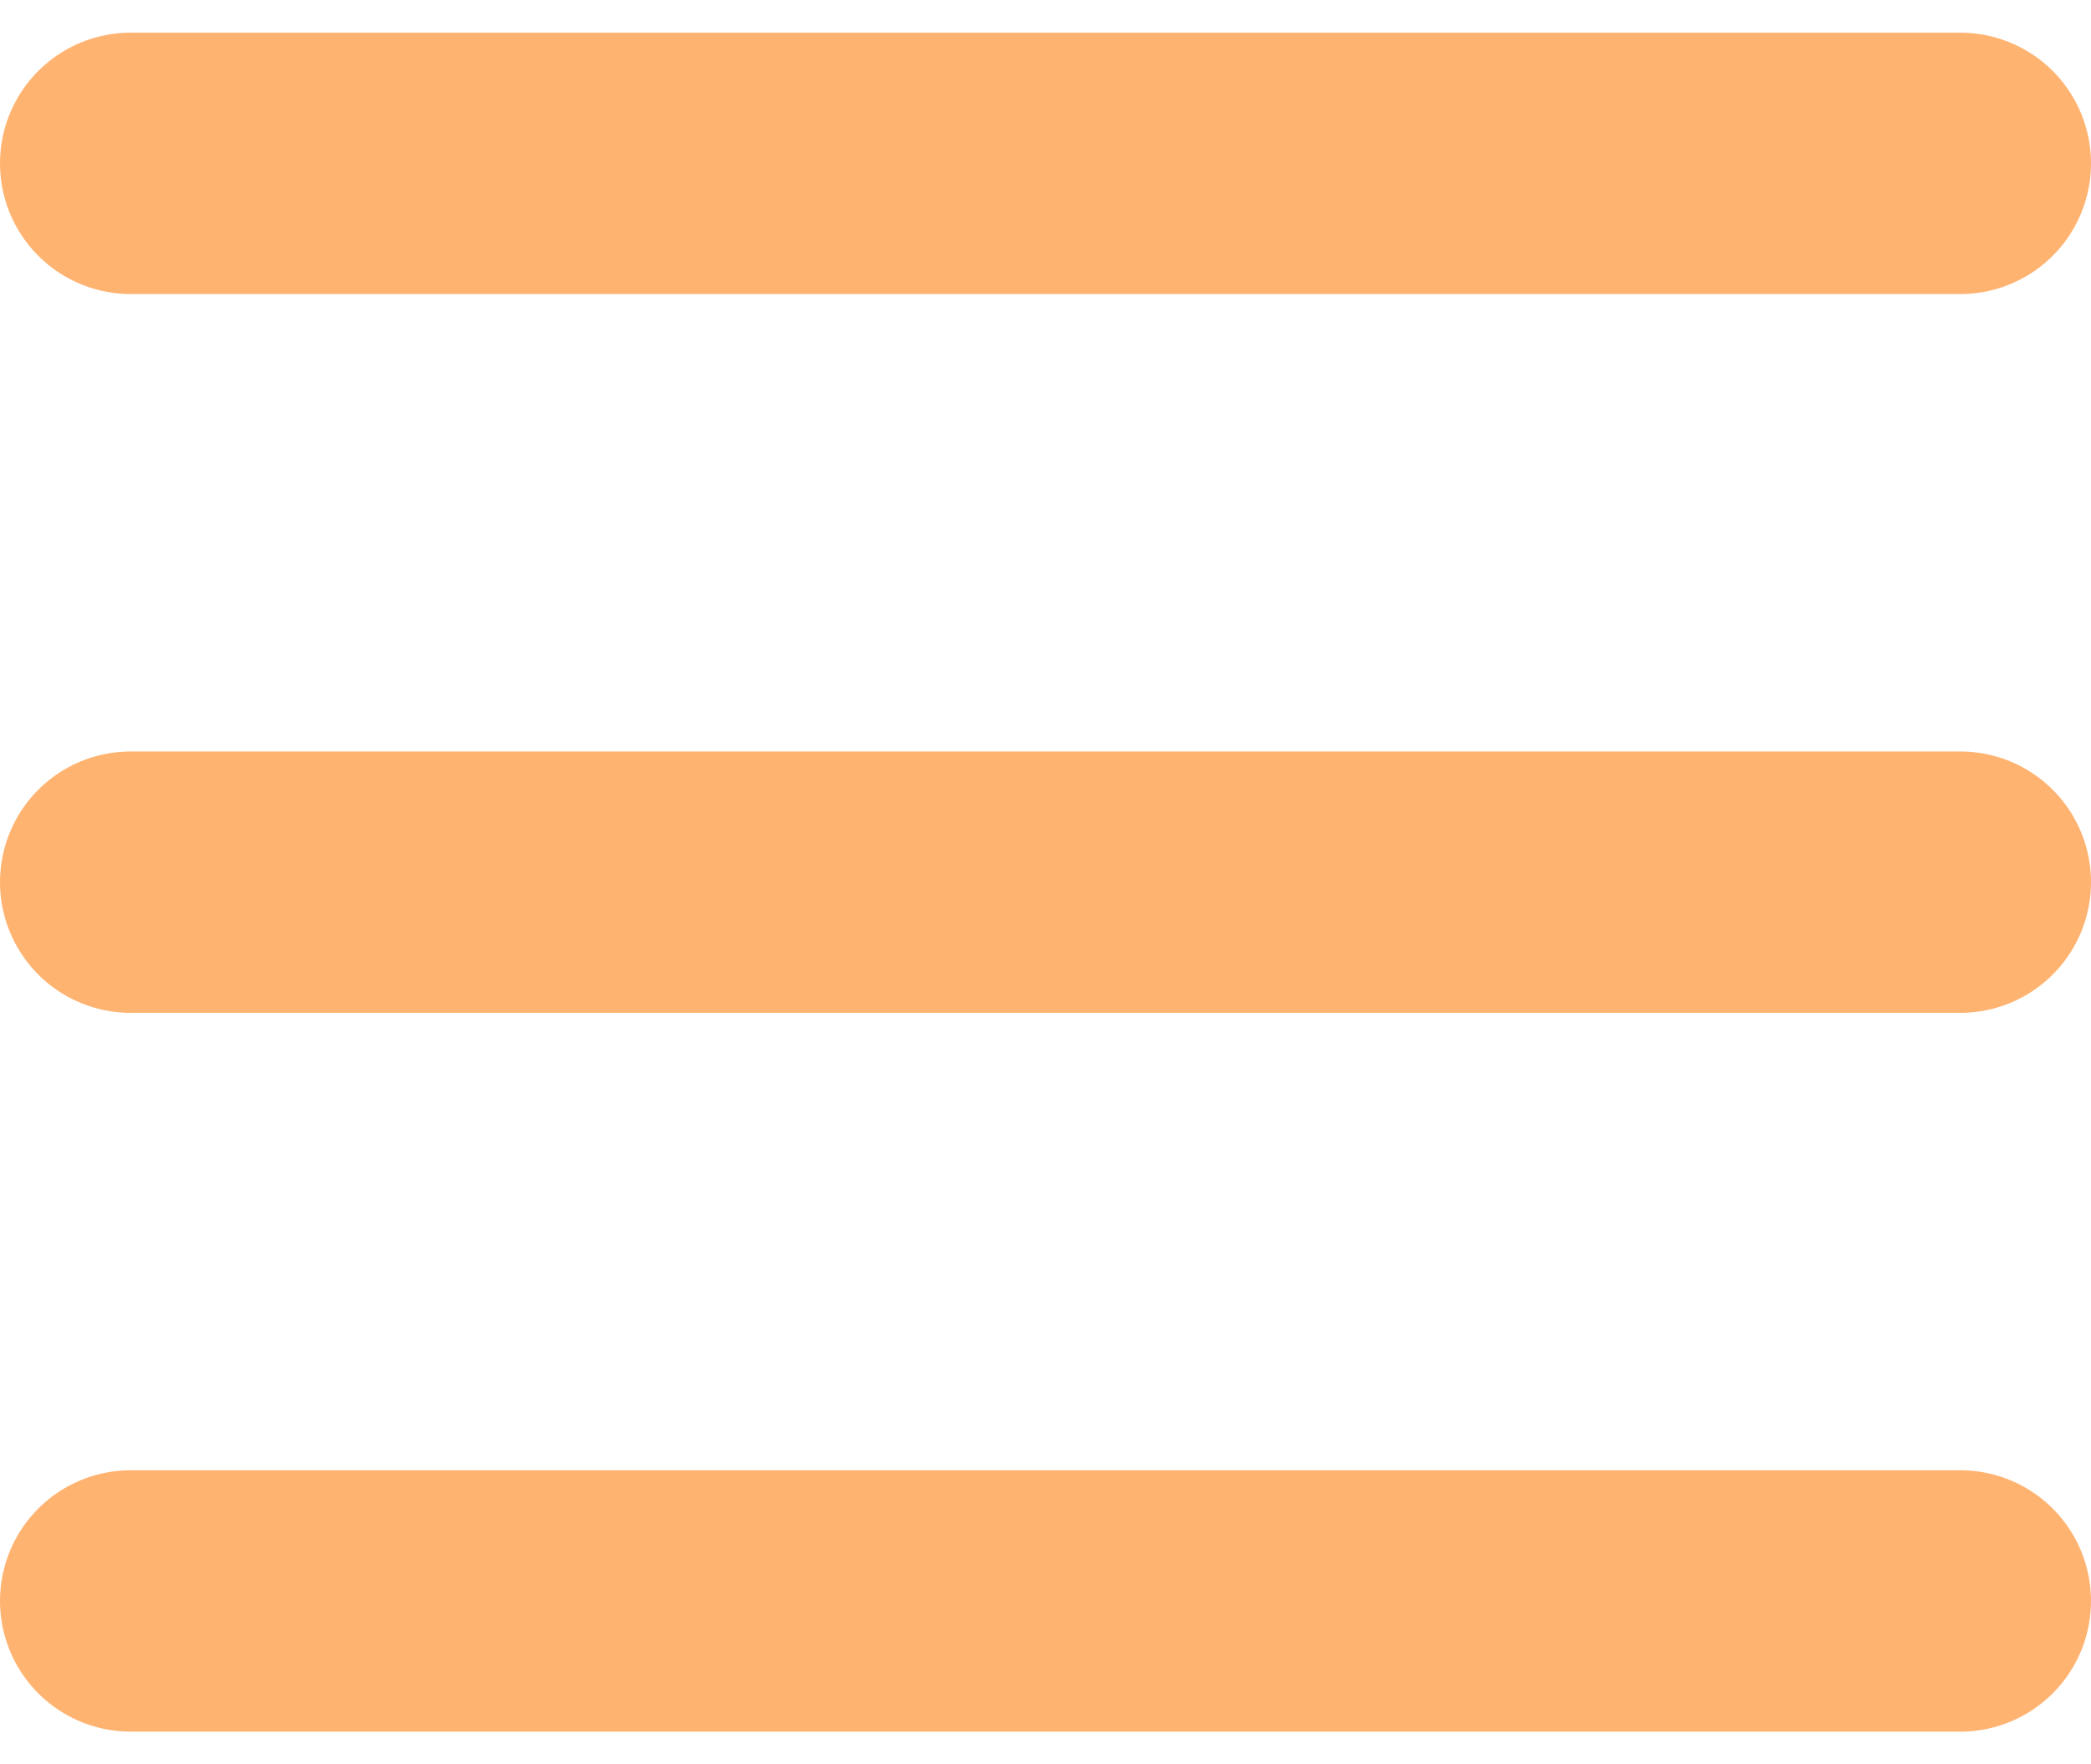 <svg width="32" height="27" viewBox="0 0 32 27" fill="none" xmlns="http://www.w3.org/2000/svg">
<line x1="2" y1="2.5" x2="30" y2="2.5" stroke="#FFB371" stroke-width="4" stroke-linecap="round"/>
<line x1="2" y1="13.5" x2="30" y2="13.5" stroke="#FFB371" stroke-width="4" stroke-linecap="round"/>
<line x1="2" y1="24.5" x2="30" y2="24.5" stroke="#FFB371" stroke-width="4" stroke-linecap="round"/>
</svg>

